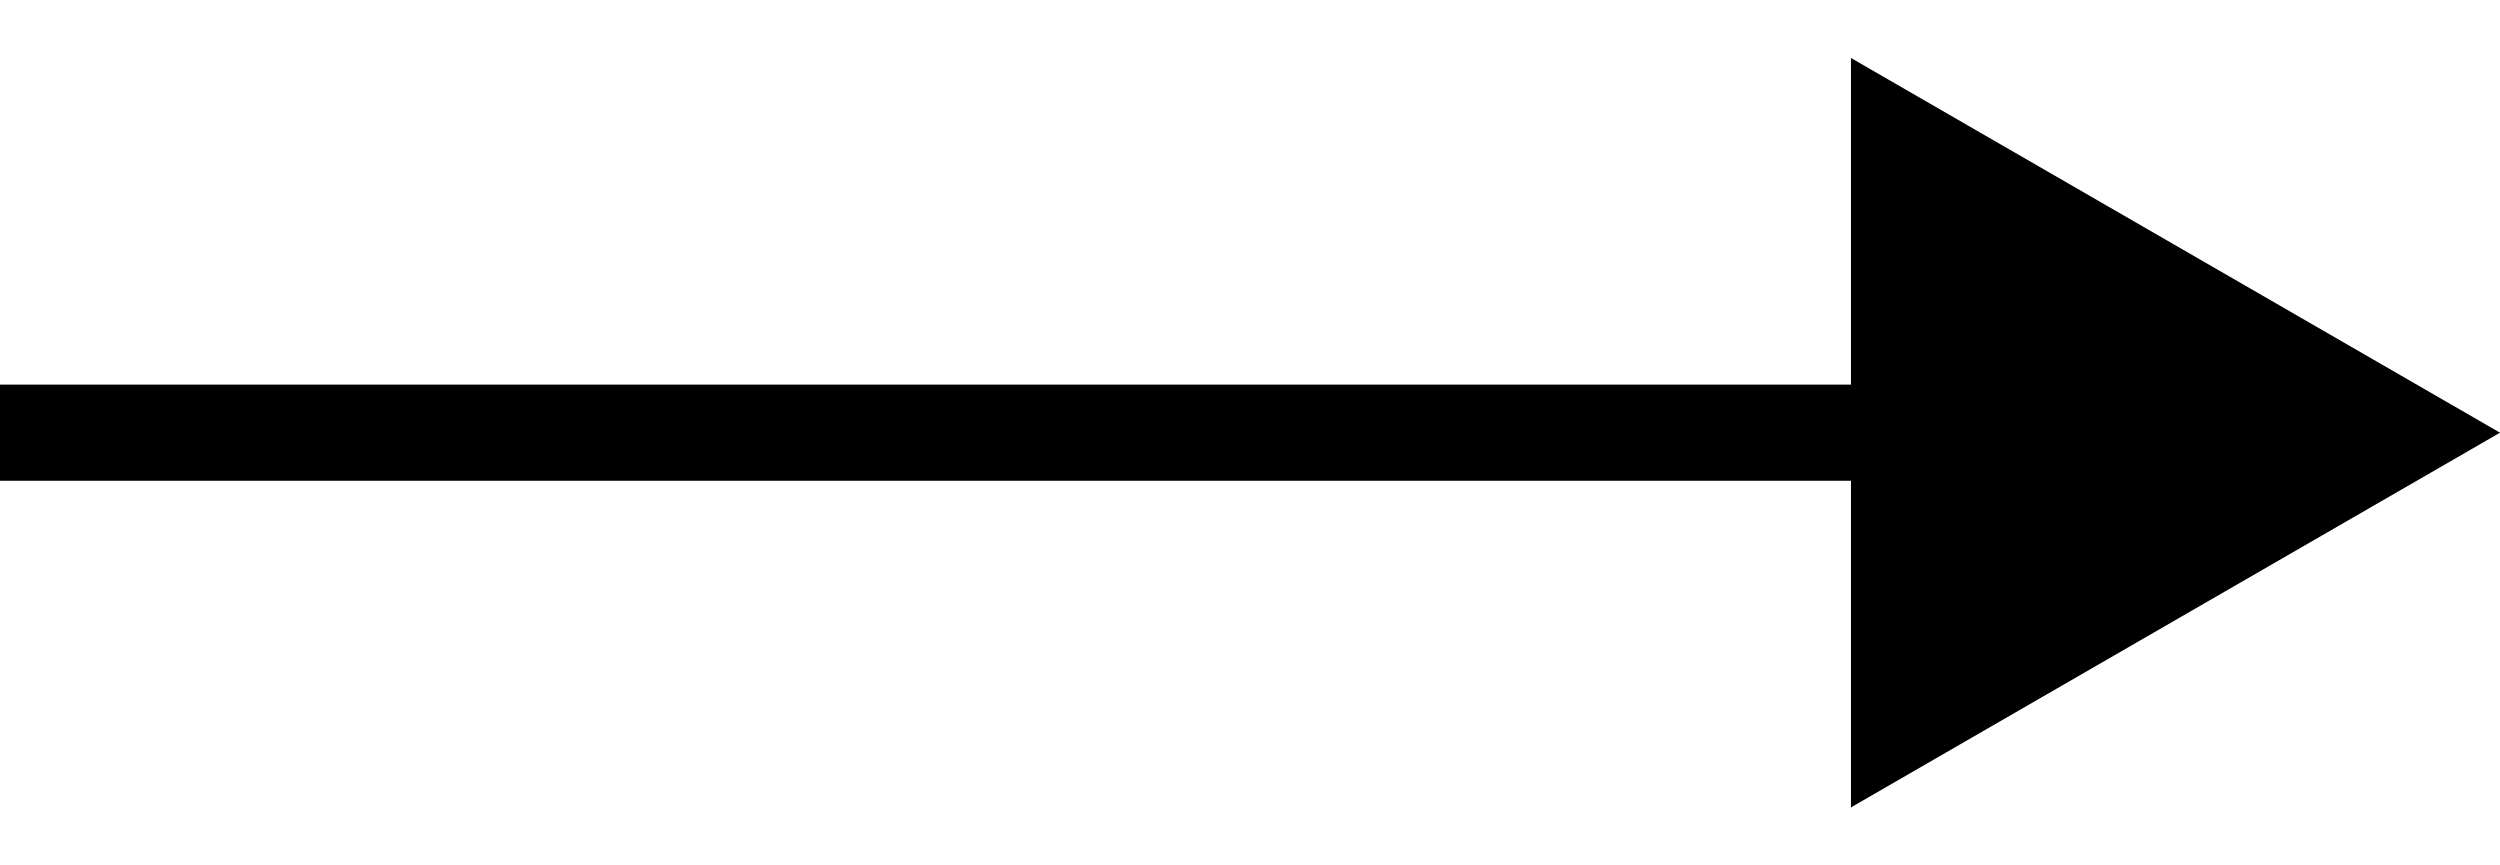 <svg width="26" height="9" viewBox="0 0 26 9" fill="none" xmlns="http://www.w3.org/2000/svg">
<path d="M19.99 4.5L-1.14441e-05 4.5" stroke="currentColor"/>
<path d="M26 4.5L19.25 8.397L19.25 0.603L26 4.5Z" fill="currentColor"/>
</svg>
